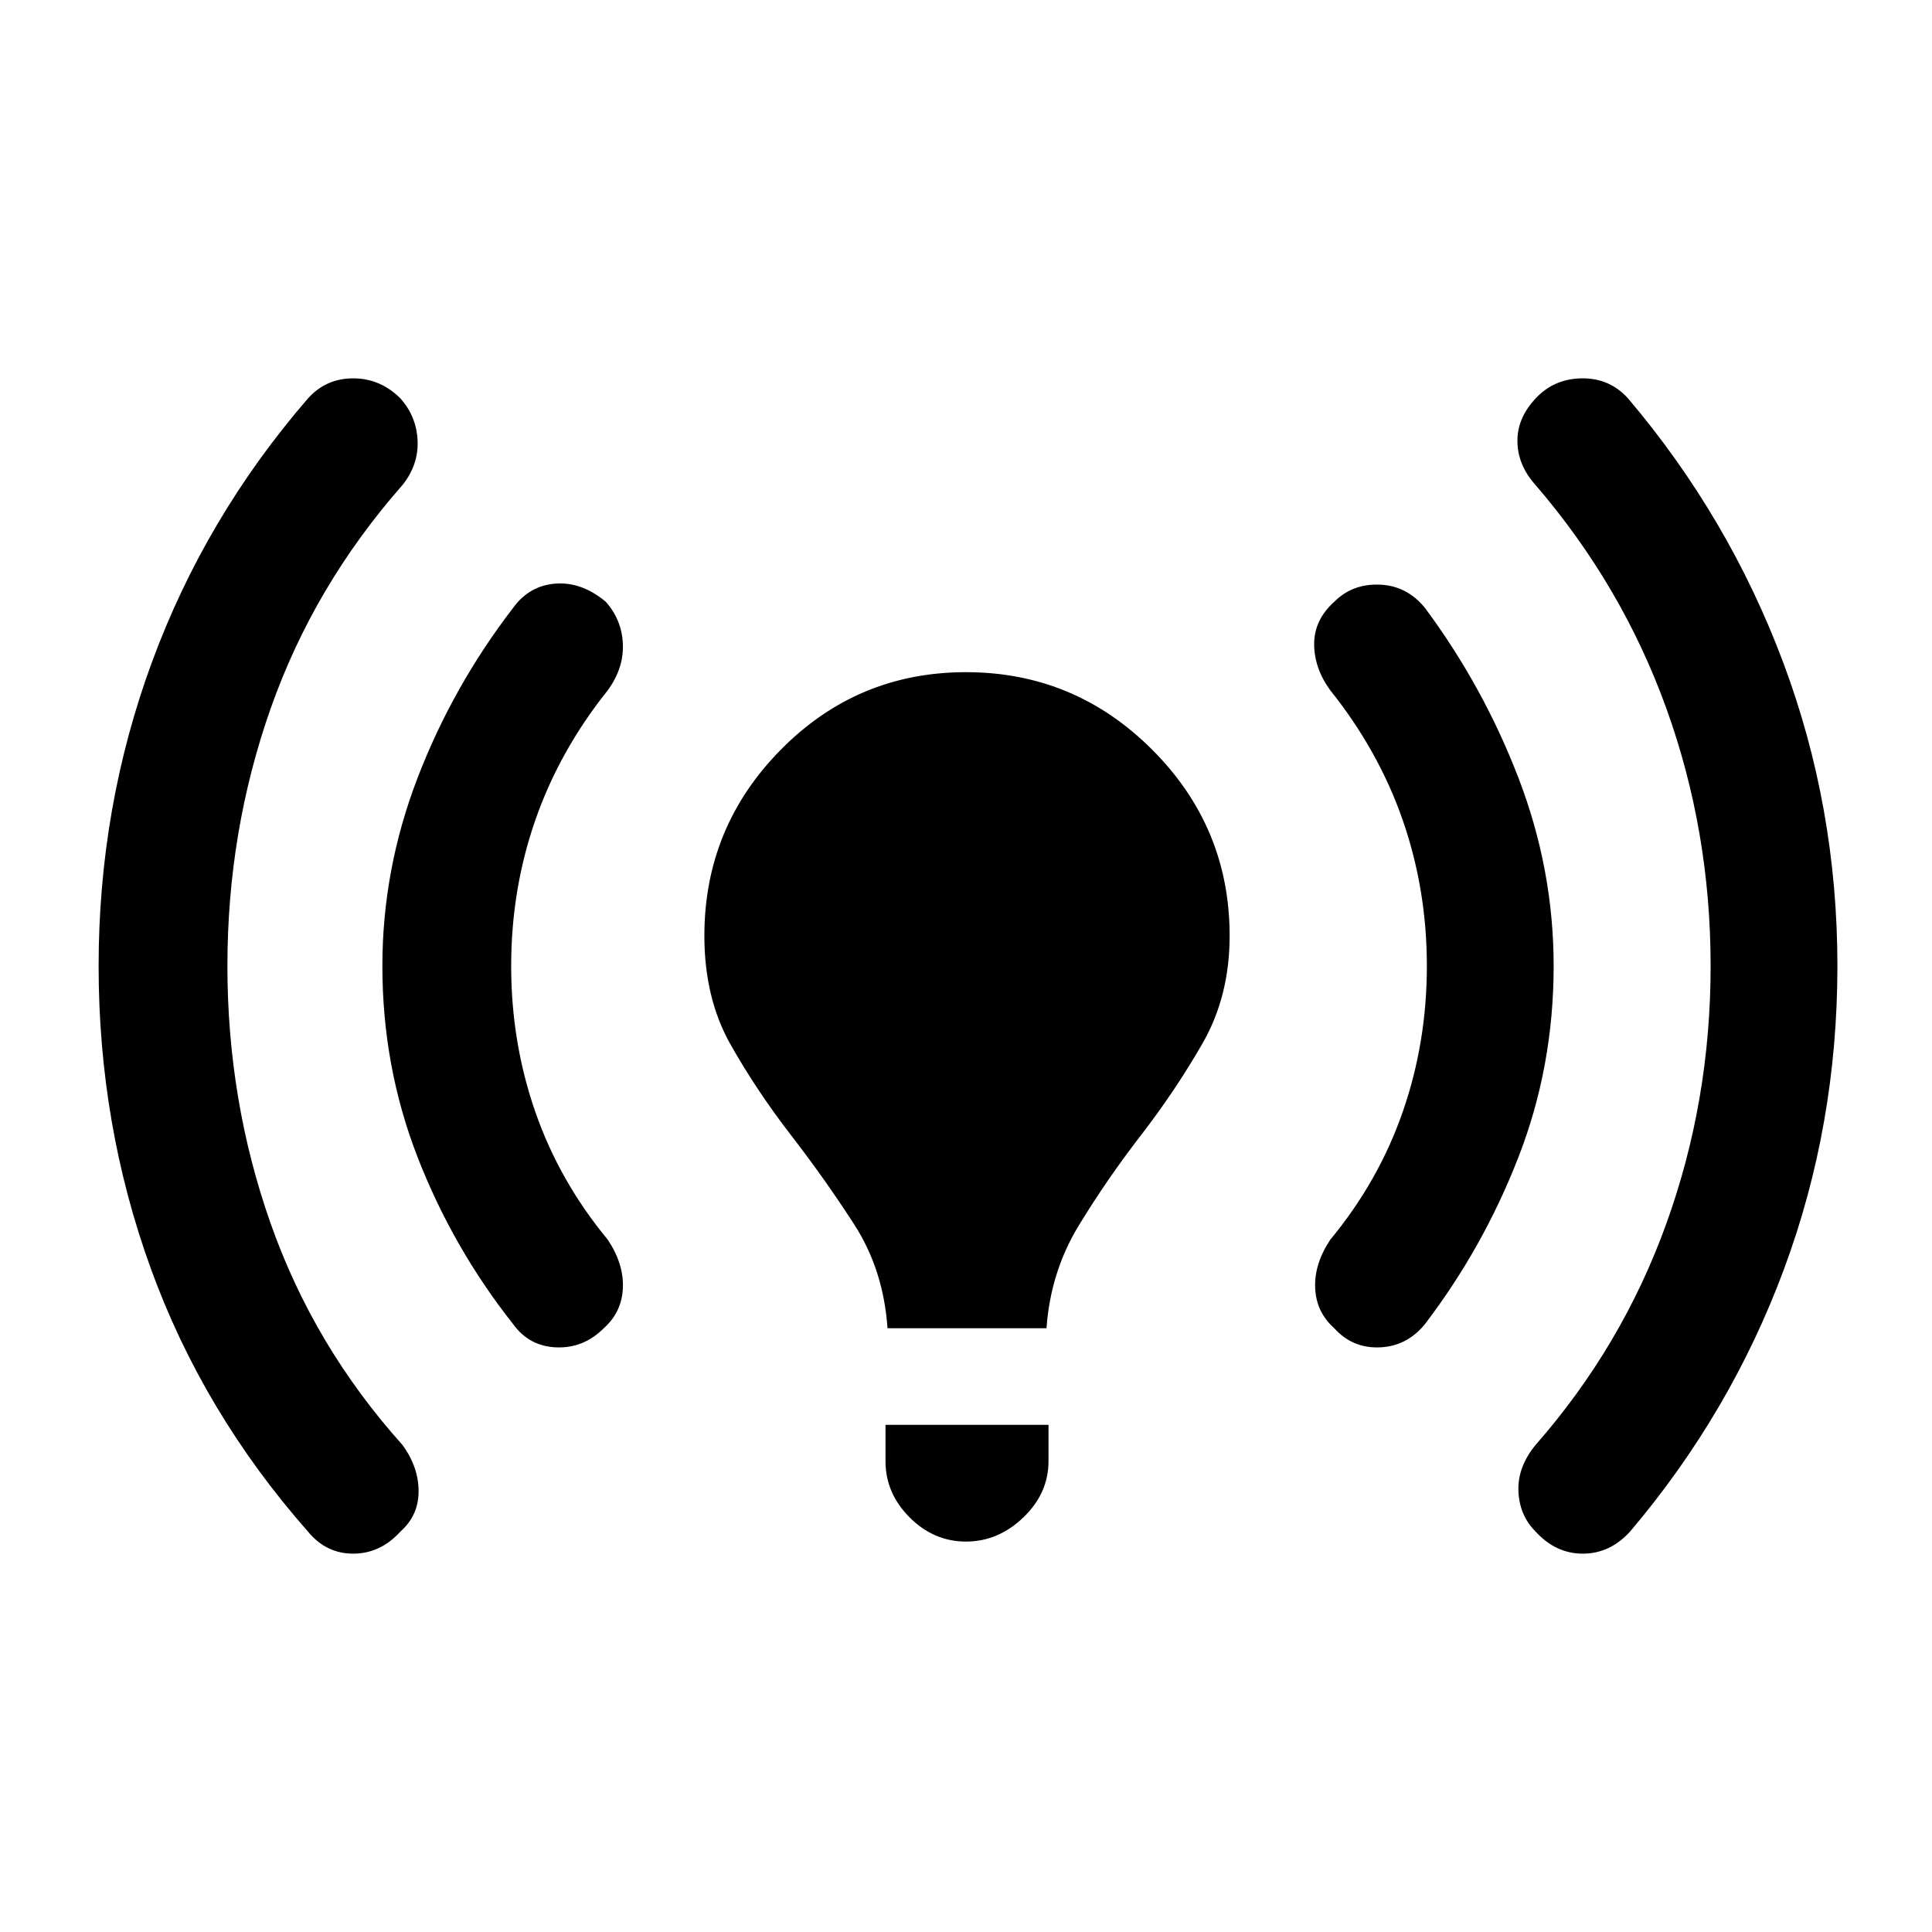 <svg xmlns="http://www.w3.org/2000/svg" height="48" width="48"><path d="M22.05 33Q21.95 31.55 21.225 30.425Q20.5 29.3 19.65 28.2Q18.8 27.1 18.15 25.95Q17.5 24.8 17.5 23.25Q17.5 20.55 19.4 18.625Q21.3 16.7 24 16.7Q26.7 16.7 28.625 18.625Q30.55 20.55 30.55 23.25Q30.55 24.75 29.875 25.925Q29.2 27.1 28.35 28.2Q27.5 29.3 26.8 30.45Q26.1 31.6 26 33ZM24 38.3Q23.2 38.3 22.6 37.7Q22 37.1 22 36.3V35.4H26.05V36.3Q26.05 37.1 25.425 37.7Q24.8 38.3 24 38.3ZM38.15 38.05Q37.75 37.65 37.725 37.05Q37.7 36.45 38.15 35.9Q40.3 33.45 41.4 30.4Q42.5 27.35 42.5 24Q42.5 20.65 41.4 17.6Q40.3 14.55 38.15 12.05Q37.7 11.55 37.7 10.95Q37.7 10.35 38.2 9.85Q38.65 9.4 39.325 9.4Q40 9.4 40.45 9.9Q42.95 12.85 44.3 16.45Q45.65 20.05 45.65 24Q45.65 27.95 44.325 31.525Q43 35.1 40.5 38.05Q40 38.6 39.325 38.6Q38.65 38.6 38.15 38.05ZM7.65 38.05Q5.05 35.1 3.75 31.525Q2.45 27.95 2.45 24Q2.45 20.05 3.775 16.45Q5.1 12.85 7.65 9.9Q8.1 9.4 8.775 9.4Q9.45 9.4 9.95 9.9Q10.35 10.35 10.375 10.95Q10.4 11.55 10 12.05Q7.8 14.55 6.725 17.6Q5.65 20.65 5.65 24Q5.65 27.35 6.725 30.4Q7.8 33.45 10 35.9Q10.4 36.45 10.4 37.05Q10.4 37.65 9.95 38.05Q9.45 38.6 8.775 38.6Q8.1 38.6 7.65 38.05ZM33.15 33Q32.7 32.6 32.675 32Q32.65 31.4 33.05 30.8Q34.25 29.35 34.85 27.625Q35.45 25.9 35.45 24Q35.45 22.1 34.85 20.375Q34.25 18.65 33.05 17.15Q32.65 16.6 32.65 16Q32.65 15.4 33.15 14.95Q33.6 14.5 34.275 14.525Q34.95 14.55 35.4 15.1Q36.85 17.05 37.725 19.325Q38.6 21.6 38.6 24Q38.6 26.5 37.725 28.75Q36.85 31 35.4 32.9Q34.95 33.45 34.275 33.475Q33.6 33.5 33.15 33ZM12.75 32.9Q11.25 31 10.375 28.75Q9.5 26.5 9.5 24Q9.5 21.6 10.375 19.325Q11.25 17.05 12.75 15.1Q13.15 14.55 13.8 14.5Q14.45 14.45 15.05 14.95Q15.45 15.4 15.475 16Q15.5 16.6 15.1 17.15Q13.9 18.65 13.3 20.375Q12.7 22.1 12.7 24Q12.7 25.9 13.3 27.625Q13.9 29.35 15.1 30.8Q15.5 31.4 15.475 32Q15.45 32.6 15 33Q14.5 33.5 13.825 33.475Q13.15 33.45 12.75 32.9Z"/></svg>